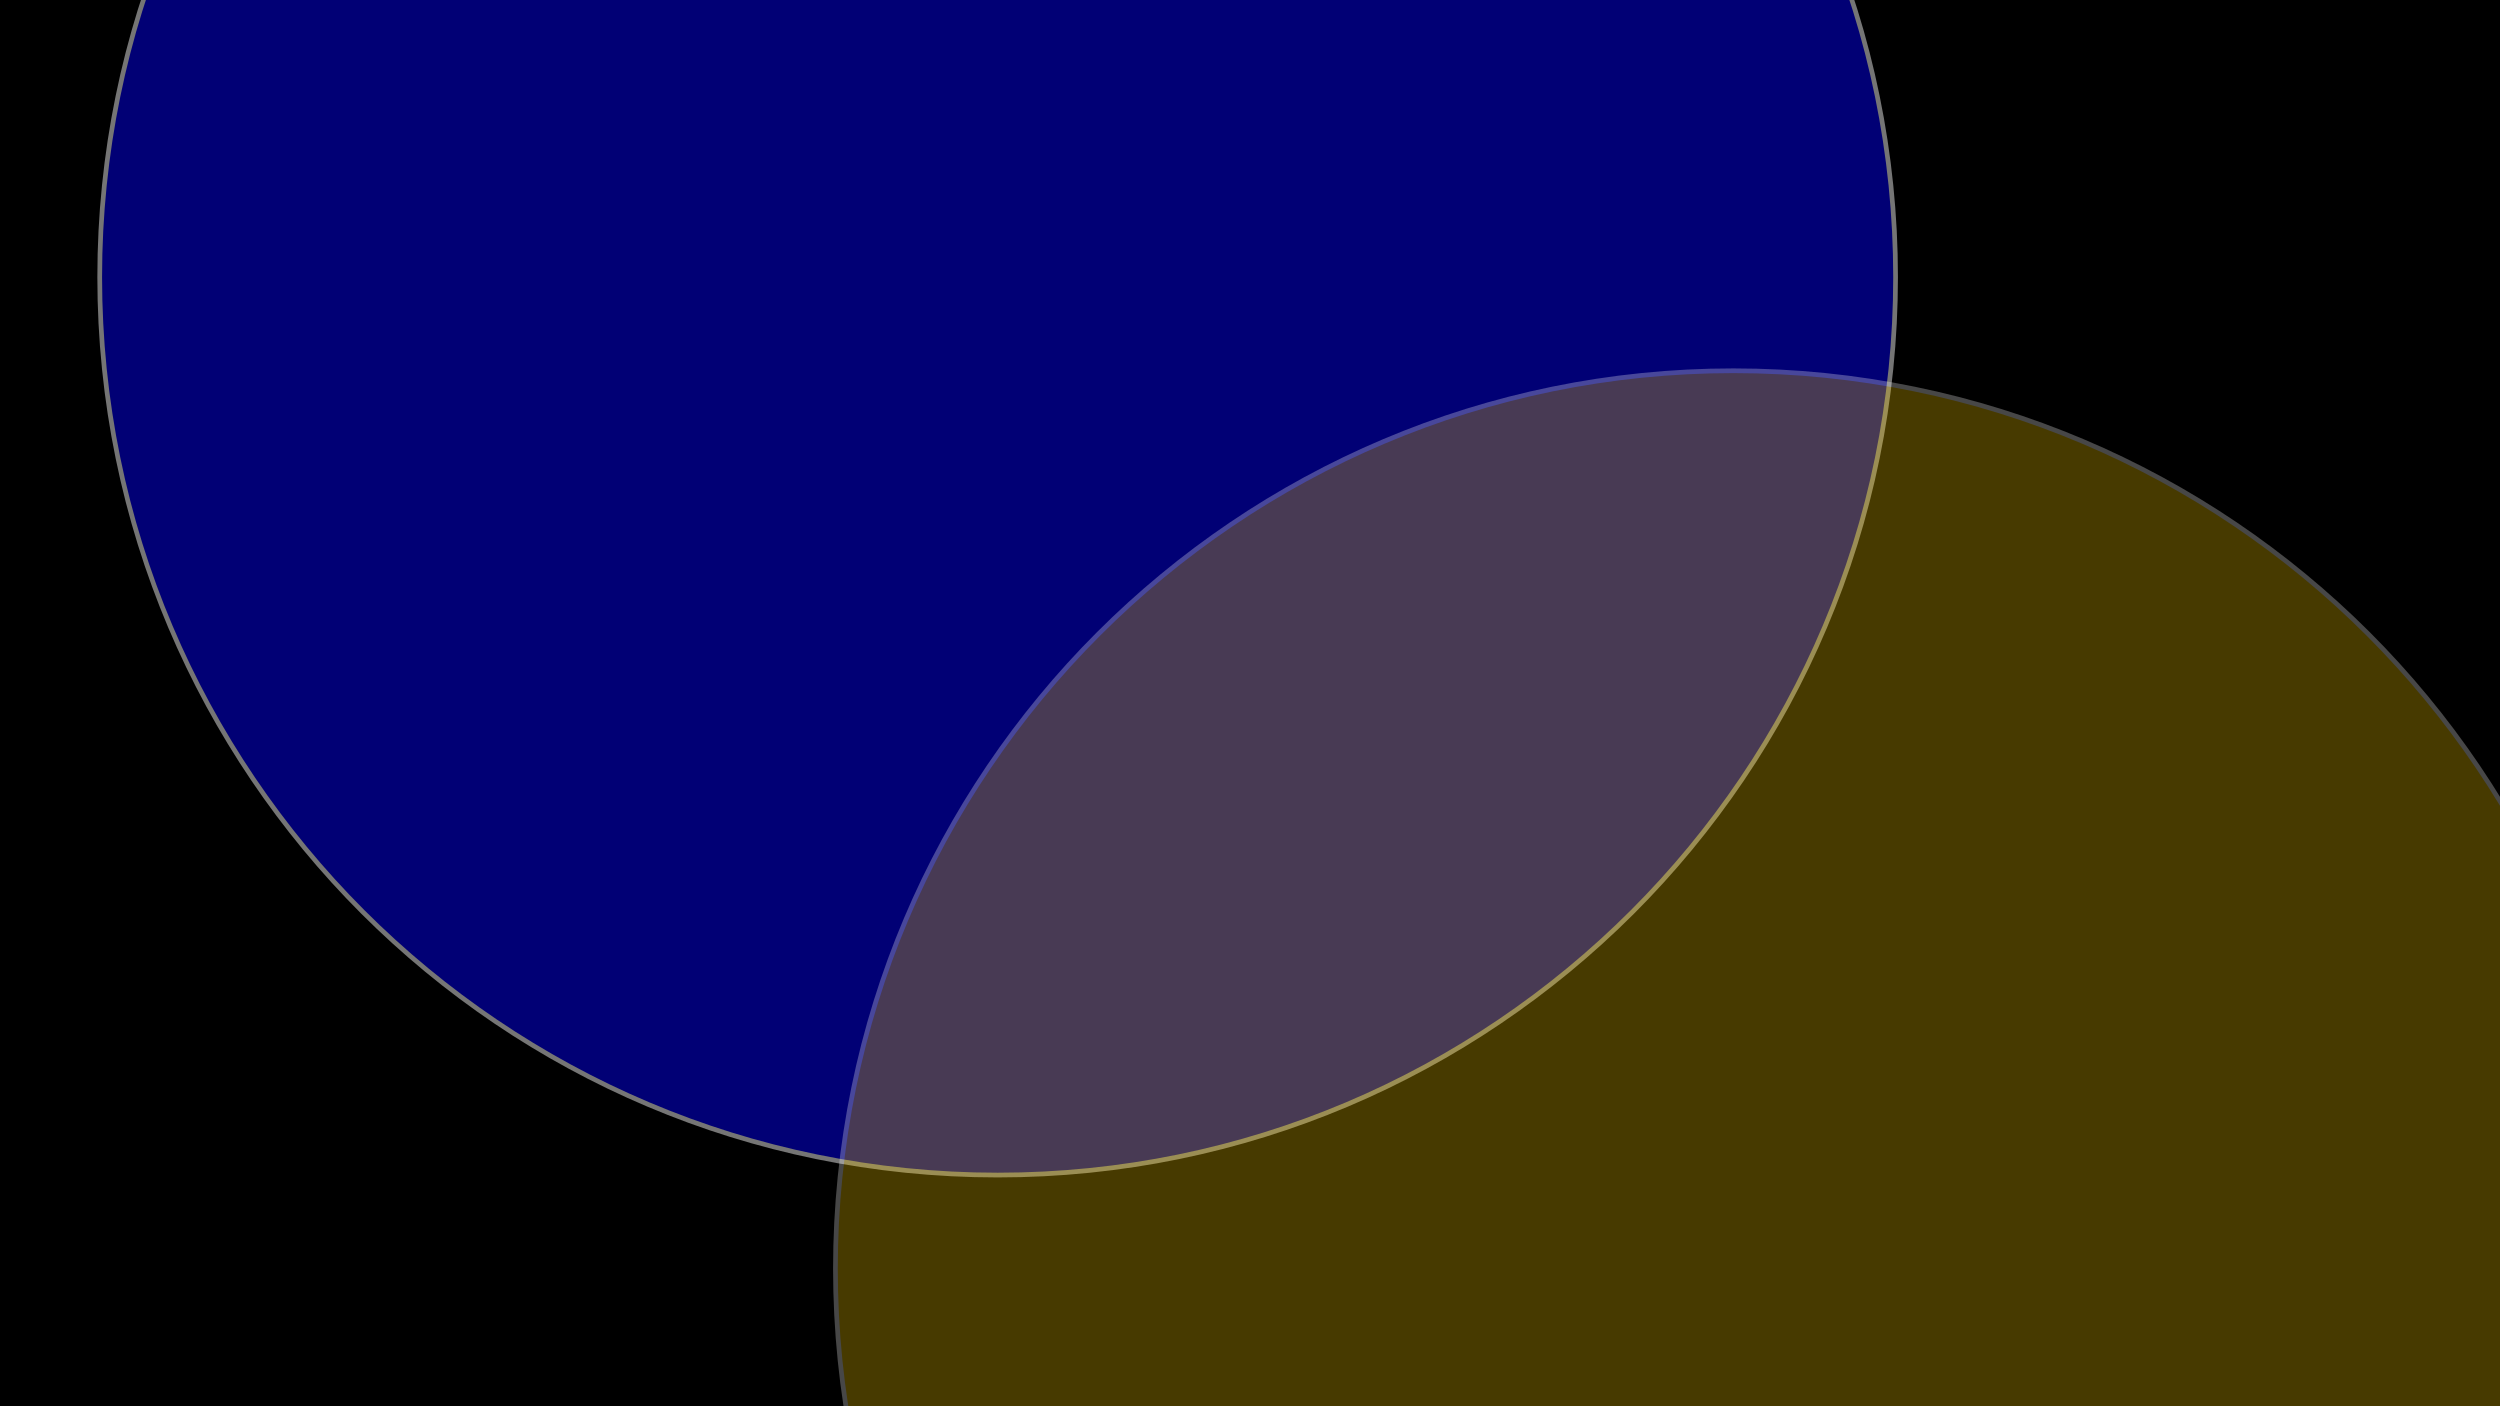 <svg xmlns="http://www.w3.org/2000/svg" xmlns:xlink="http://www.w3.org/1999/xlink" viewBox="0 0 1920 1080" width="1920" height="1080" style="width: 100%; height: 100%; transform: translate3d(0px, 0px, 0px); content-visibility: visible;" preserveAspectRatio="xMidYMid meet"><defs><clipPath id="__lottie_element_2"><rect width="1920" height="1080" x="0" y="0"></rect></clipPath><filter id="__lottie_element_8" x="-100%" y="-100%" width="300%" height="300%"><feGaussianBlur result="filter_result_0" stdDeviation="243.87 243.87" edgeMode="duplicate"></feGaussianBlur></filter><filter id="__lottie_element_11" x="-100%" y="-100%" width="300%" height="300%"><feGaussianBlur result="filter_result_0" stdDeviation="243.87 243.87" edgeMode="duplicate"></feGaussianBlur></filter></defs><g clip-path="url(#__lottie_element_2)"><g style="display: block;" transform="matrix(1,0,0,1,0,0)" opacity="1"><rect width="1920" height="1080" fill="#000000"></rect></g><g filter="url(#__lottie_element_8)" style="display: block;" transform="matrix(1.81,0,0,1.81,1933.637,439.09)" opacity="0.46"><g opacity="1" transform="matrix(1,0,0,1,-645,-125)"><path fill="rgb(3,0,255)" fill-opacity="1" d=" M0,-381 C210.274,-381 381,-210.274 381,0 C381,210.274 210.274,381 0,381 C-210.274,381 -381,210.274 -381,0 C-381,-210.274 -210.274,-381 0,-381z"></path><path stroke-linecap="butt" stroke-linejoin="miter" fill-opacity="0" stroke-miterlimit="4" stroke="rgb(255,255,255)" stroke-opacity="1" stroke-width="2" d=" M0,-381 C210.274,-381 381,-210.274 381,0 C381,210.274 210.274,381 0,381 C-210.274,381 -381,210.274 -381,0 C-381,-210.274 -210.274,-381 0,-381z"></path></g></g><g filter="url(#__lottie_element_11)" style="display: block;" transform="matrix(1.81,0,0,1.81,2498.674,1200.603)" opacity="0.28"><g opacity="1" transform="matrix(1,0,0,1,-645,-125)"><path fill="rgb(255,207,0)" fill-opacity="1" d=" M0,-381 C210.274,-381 381,-210.274 381,0 C381,210.274 210.274,381 0,381 C-210.274,381 -381,210.274 -381,0 C-381,-210.274 -210.274,-381 0,-381z"></path><path stroke-linecap="butt" stroke-linejoin="miter" fill-opacity="0" stroke-miterlimit="4" stroke="rgb(255,255,255)" stroke-opacity="1" stroke-width="2" d=" M0,-381 C210.274,-381 381,-210.274 381,0 C381,210.274 210.274,381 0,381 C-210.274,381 -381,210.274 -381,0 C-381,-210.274 -210.274,-381 0,-381z"></path></g></g></g></svg>